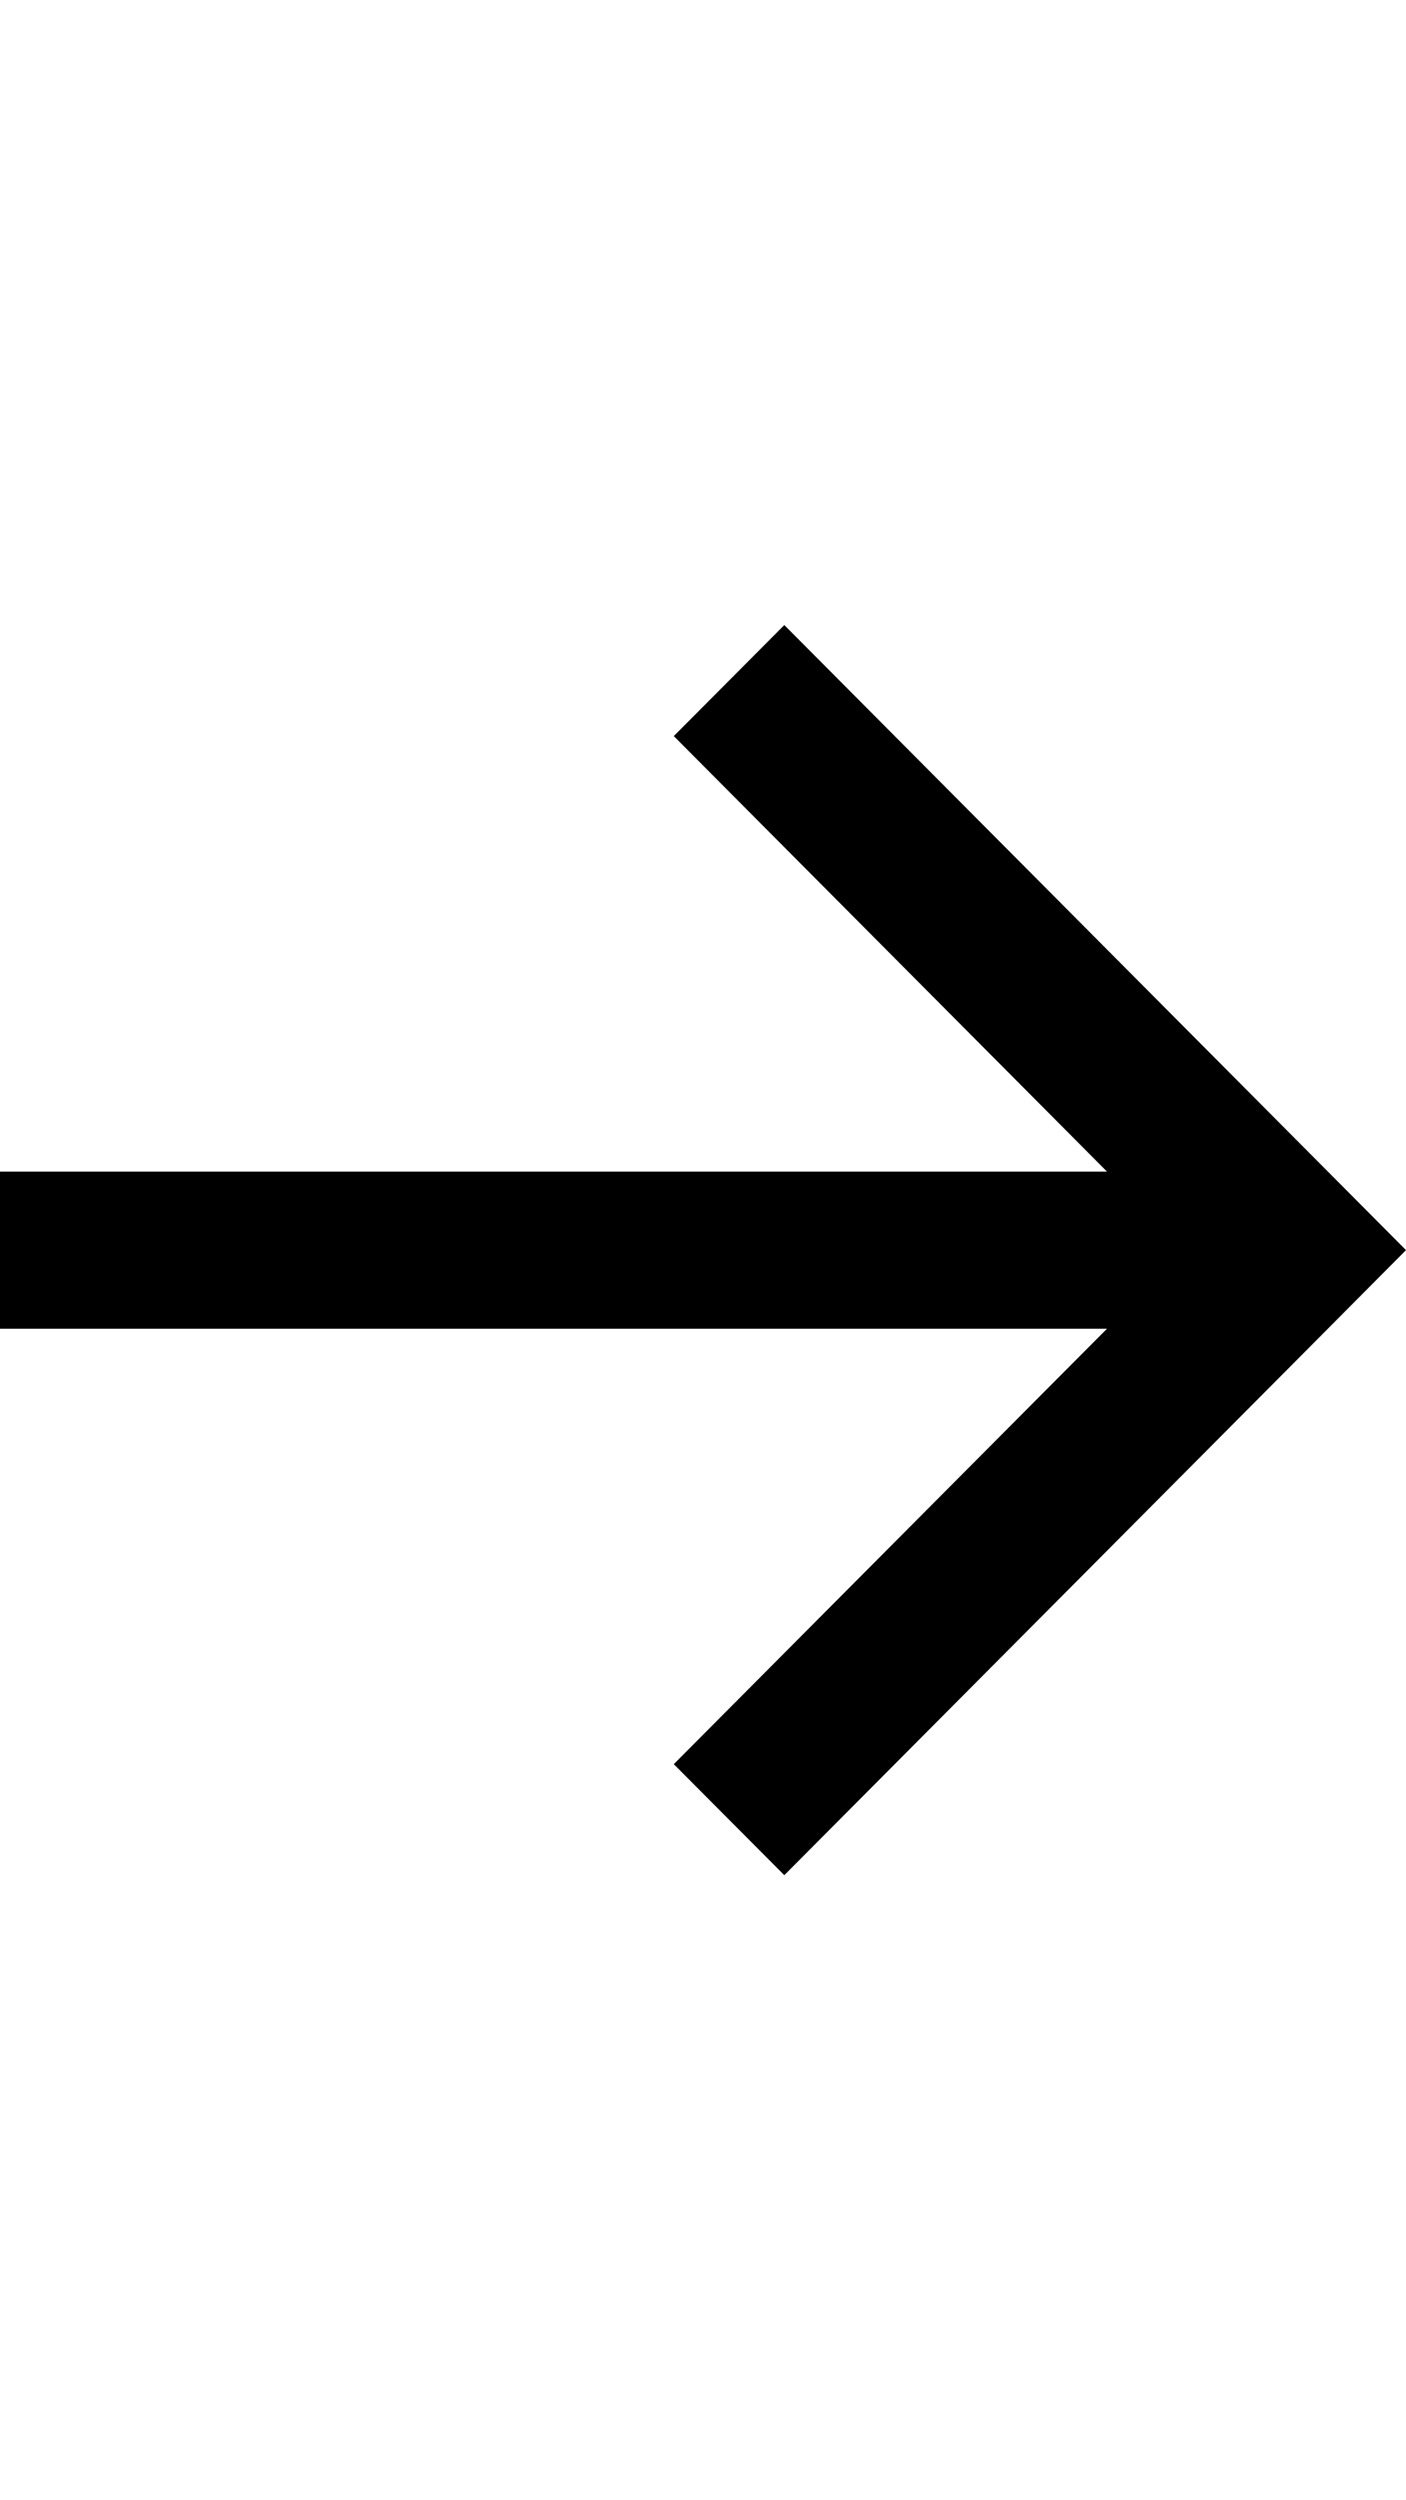 <?xml version="1.0" encoding="utf-8"?>
<!-- Generator: Adobe Illustrator 19.2.1, SVG Export Plug-In . SVG Version: 6.00 Build 0)  -->
<svg version="1.1" id="Layer_1" xmlns="http://www.w3.org/2000/svg" xmlns:xlink="http://www.w3.org/1999/xlink" x="0px" y="0px"
	 width="18px" height="32px" viewBox="0 0 18 32" style="enable-background:new 0 0 18 32;" xml:space="preserve">
<polygon points="0,14.995 14.172,14.995 8.626,9.421 10.041,8 18,16 16.586,17.422 16.586,17.422 10.041,24 8.626,22.579 
	14.172,17.006 0,17.006 "/>
</svg>
